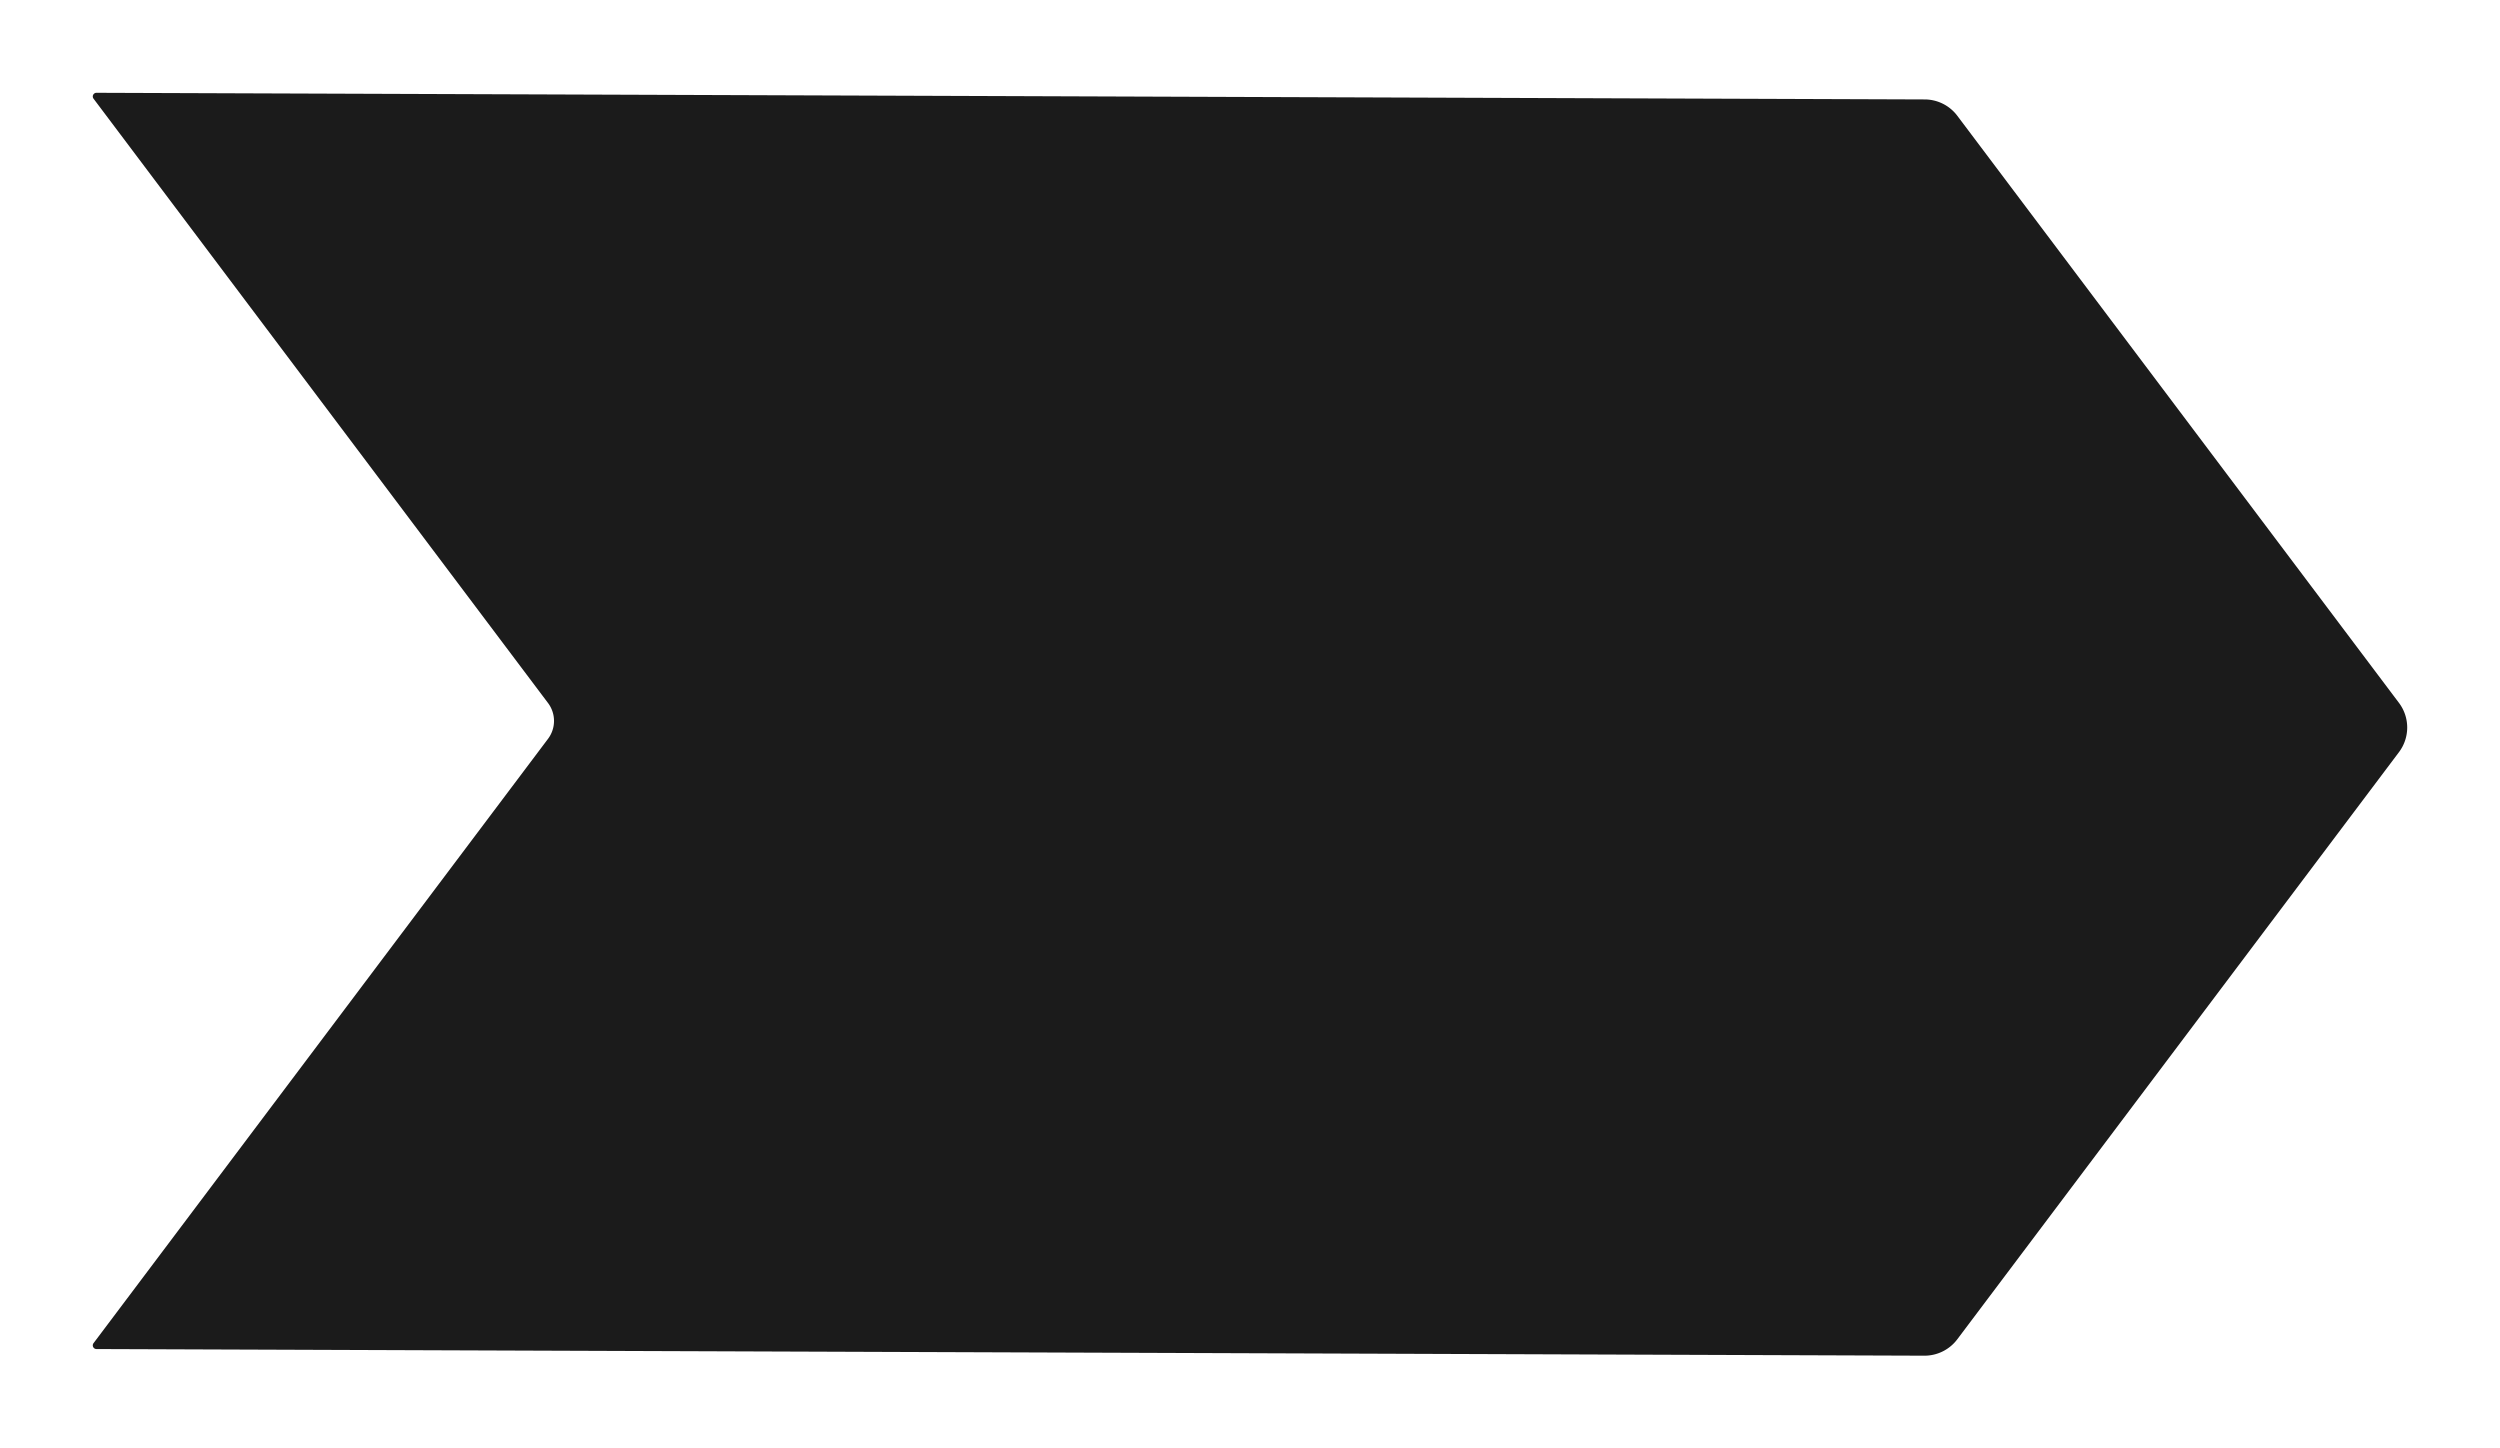 <svg xmlns="http://www.w3.org/2000/svg" xmlns:xlink="http://www.w3.org/1999/xlink" width="242.464" height="140.473" viewBox="0 0 242.464 140.473">
  <defs>
    <filter id="Path_5443" x="0" y="0" width="242.464" height="140.473" filterUnits="userSpaceOnUse">
      <feOffset dx="4" dy="4" input="SourceAlpha"/>
      <feGaussianBlur stdDeviation="3" result="blur"/>
      <feFlood flood-opacity="0.702"/>
      <feComposite operator="in" in2="blur"/>
      <feComposite in="SourceGraphic"/>
    </filter>
  </defs>
  <g transform="matrix(1, 0, 0, 1, 0, 0)" filter="url(#Path_5443)">
    <path id="Path_5443-2" data-name="Path 5443" d="M180.828,120.892l42.839-56.946a3.975,3.975,0,0,0,0-4.775L180.828,2.225A3.975,3.975,0,0,0,177.659.644L.362,0A.356.356,0,0,0,.075.575l44.07,58.6a2.888,2.888,0,0,1,0,3.488l-44.07,58.6a.356.356,0,0,0,.288.575l177.3.644A3.975,3.975,0,0,0,180.828,120.892Z" transform="translate(5 5)" fill="#1b1b1b"/>
  </g>
</svg>
